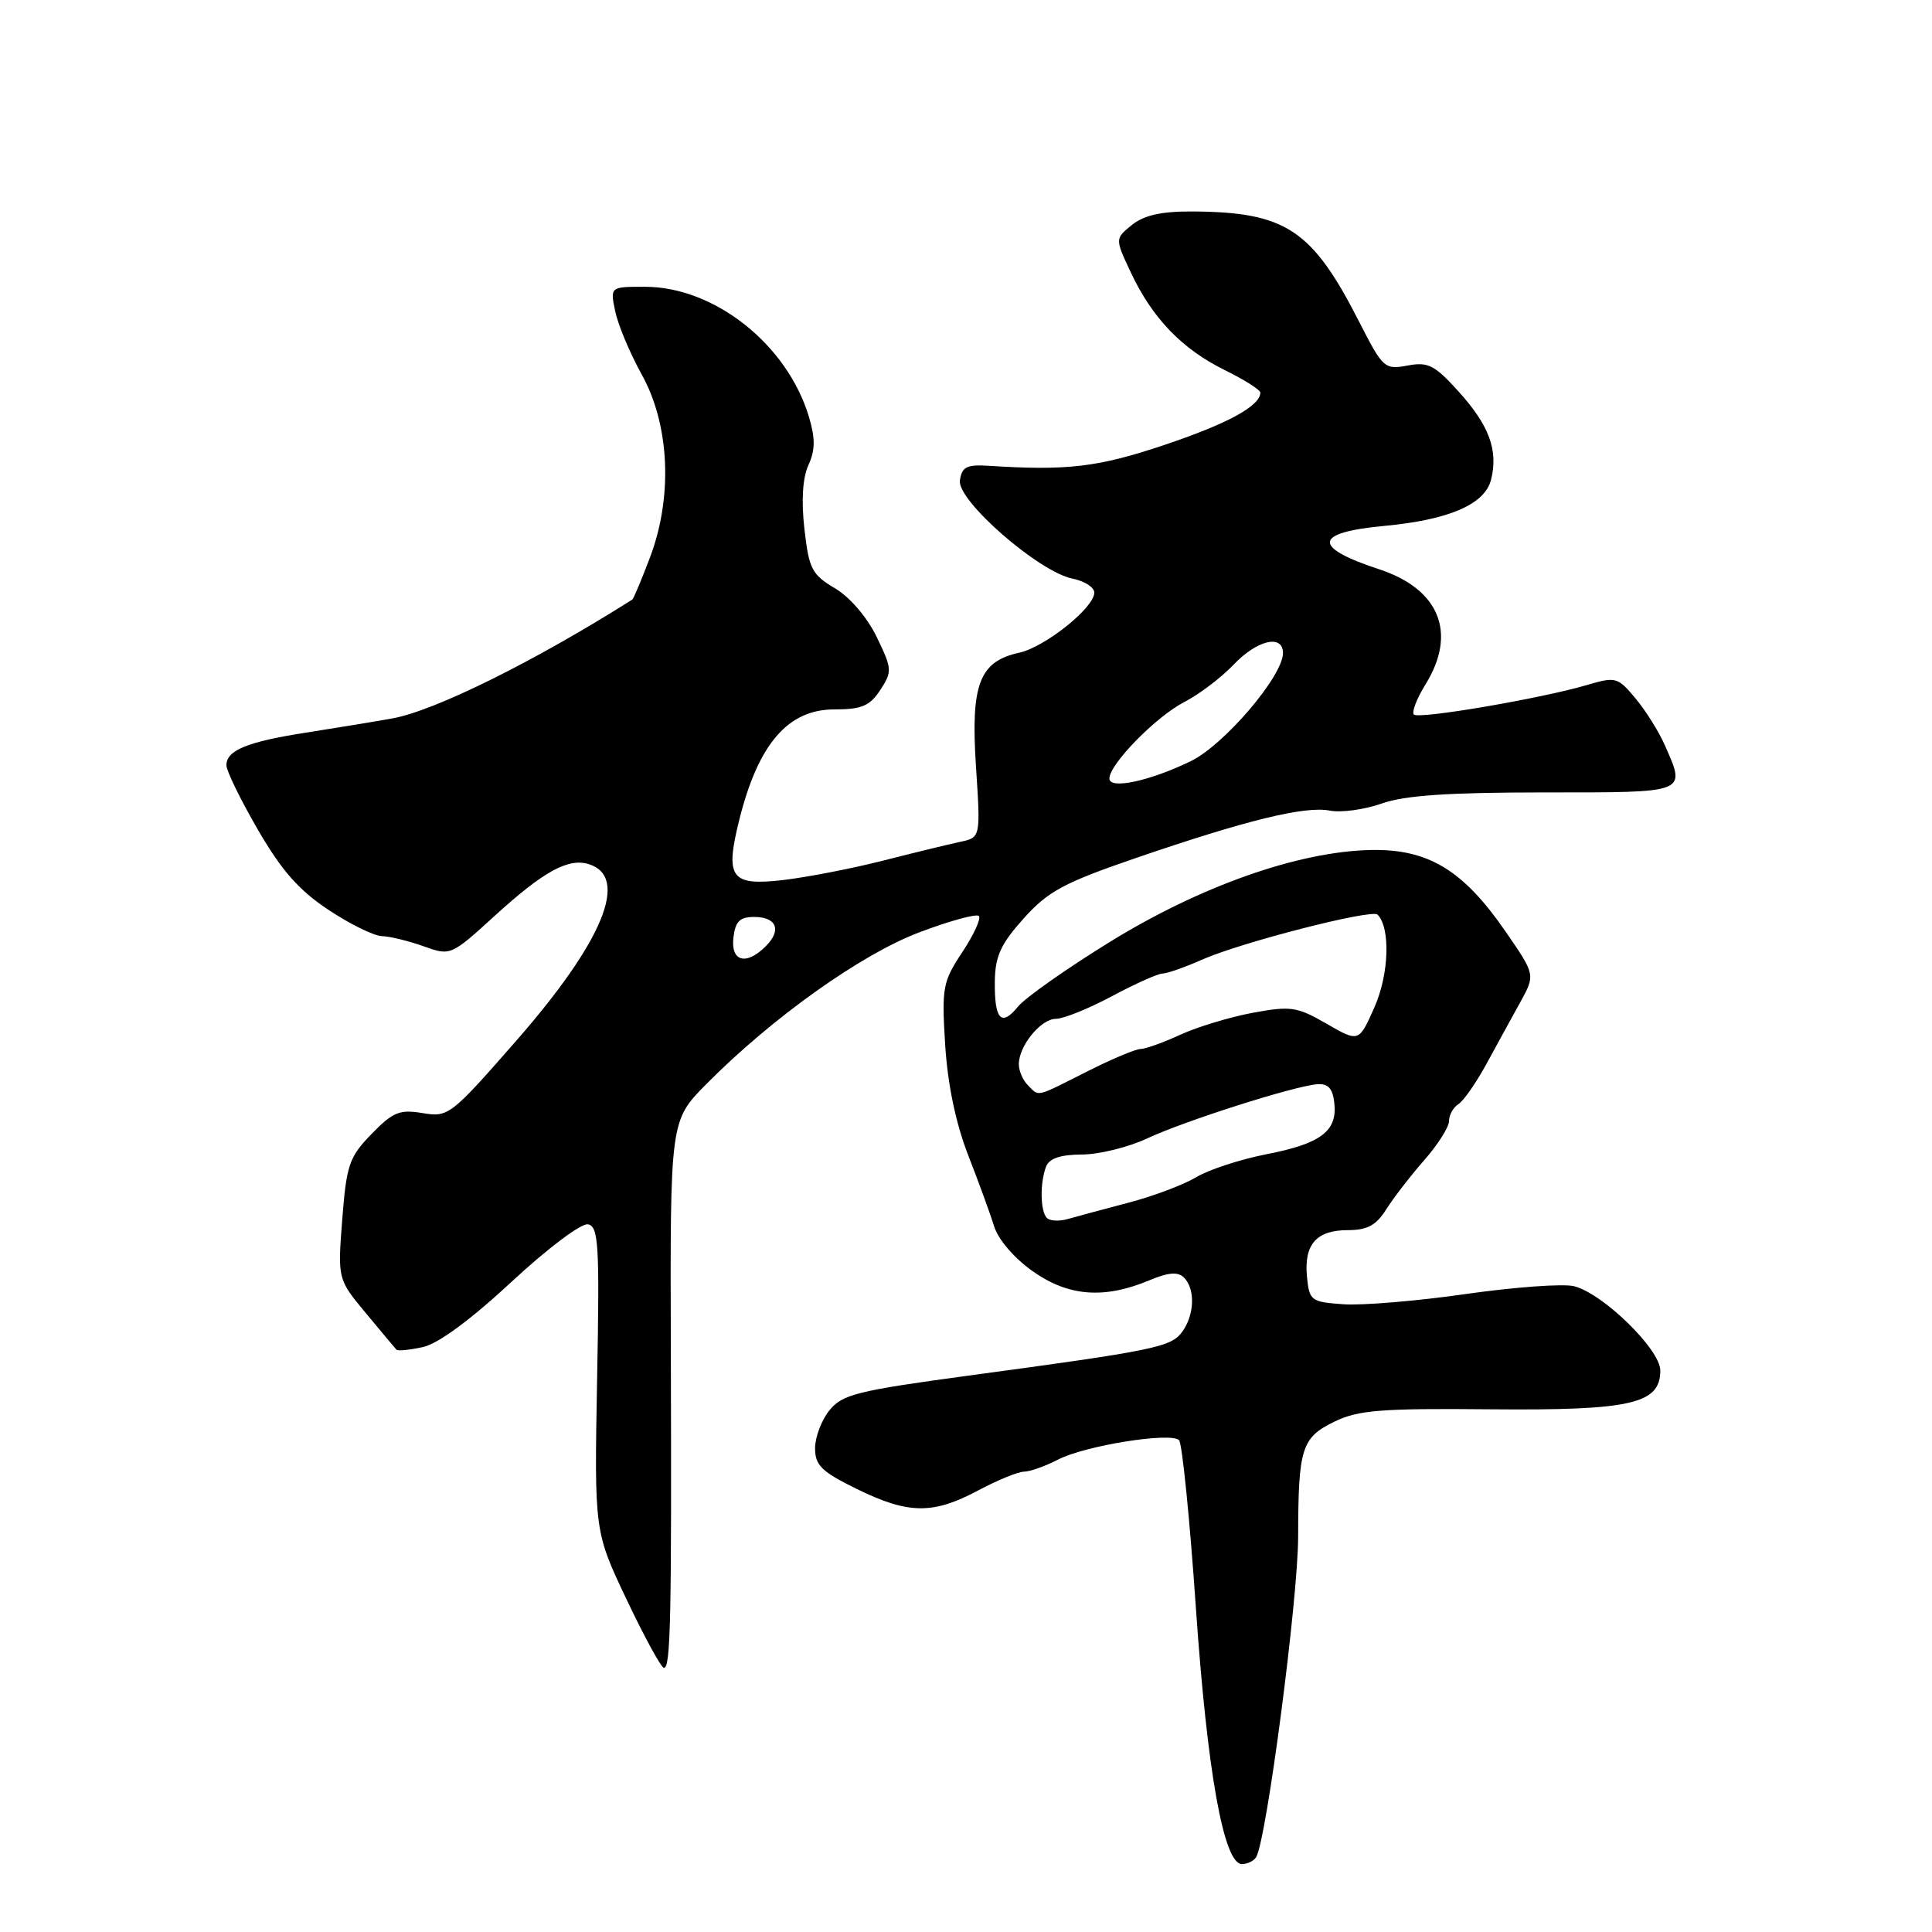 <?xml version="1.0" encoding="UTF-8" standalone="no"?>
<!DOCTYPE svg PUBLIC "-//W3C//DTD SVG 1.1//EN" "http://www.w3.org/Graphics/SVG/1.1/DTD/svg11.dtd" >
<svg xmlns="http://www.w3.org/2000/svg" xmlns:xlink="http://www.w3.org/1999/xlink" version="1.1" viewBox="0 0 256 256">
 <g >
 <path fill="currentColor"
d=" M 166.44 246.09 C 167.81 243.89 172.00 211.92 172.01 203.64 C 172.03 191.85 172.46 190.49 176.85 188.36 C 179.95 186.85 183.03 186.60 197.40 186.74 C 216.12 186.91 220.00 186.03 220.00 181.60 C 220.00 178.81 212.40 171.39 208.57 170.43 C 207.16 170.07 200.72 170.54 194.26 171.46 C 187.79 172.39 180.47 173.00 178.00 172.82 C 173.71 172.52 173.49 172.34 173.18 169.18 C 172.77 164.89 174.43 163.00 178.60 163.00 C 181.17 163.00 182.36 162.36 183.68 160.25 C 184.63 158.74 186.89 155.81 188.70 153.75 C 190.52 151.68 192.00 149.34 192.00 148.55 C 192.00 147.75 192.56 146.74 193.25 146.30 C 193.94 145.86 195.60 143.47 196.95 141.00 C 198.29 138.53 200.31 134.85 201.42 132.84 C 203.45 129.17 203.45 129.17 199.52 123.47 C 193.88 115.27 189.23 112.46 181.57 112.63 C 171.99 112.85 159.06 117.41 147.06 124.81 C 141.32 128.35 135.84 132.21 134.90 133.37 C 132.67 136.12 131.75 135.10 131.82 129.99 C 131.87 126.69 132.62 125.06 135.65 121.69 C 138.88 118.09 140.99 116.96 150.46 113.71 C 165.18 108.66 172.93 106.77 176.21 107.41 C 177.71 107.70 180.80 107.28 183.09 106.47 C 186.14 105.39 191.91 105.00 204.63 105.00 C 223.79 105.00 223.41 105.15 220.59 98.72 C 219.81 96.95 218.07 94.17 216.72 92.55 C 214.38 89.73 214.08 89.65 210.38 90.74 C 204.36 92.53 188.00 95.33 187.35 94.68 C 187.03 94.37 187.72 92.57 188.89 90.68 C 193.09 83.89 190.75 78.07 182.77 75.44 C 173.83 72.50 174.04 70.57 183.39 69.69 C 191.99 68.89 196.75 66.83 197.57 63.57 C 198.55 59.68 197.33 56.37 193.29 51.90 C 190.09 48.36 189.23 47.92 186.49 48.44 C 183.47 49.00 183.23 48.78 180.16 42.76 C 173.85 30.36 170.39 28.08 157.86 28.02 C 153.88 28.01 151.56 28.53 149.98 29.81 C 147.74 31.63 147.74 31.63 149.82 36.06 C 152.66 42.13 156.61 46.24 162.25 49.02 C 164.86 50.30 167.00 51.66 167.00 52.02 C 167.00 53.79 162.66 56.15 154.25 58.97 C 145.49 61.91 141.43 62.39 131.00 61.72 C 128.09 61.54 127.45 61.86 127.19 63.66 C 126.81 66.33 137.65 75.78 142.11 76.67 C 143.70 76.99 145.00 77.82 145.00 78.52 C 145.00 80.52 138.48 85.74 135.04 86.49 C 129.76 87.65 128.61 90.68 129.32 101.54 C 129.94 110.98 129.94 110.98 127.22 111.55 C 125.73 111.87 121.12 112.99 117.00 114.04 C 112.88 115.09 106.92 116.24 103.77 116.61 C 96.82 117.41 96.04 116.34 97.96 108.62 C 100.47 98.58 104.41 94.00 110.55 94.00 C 114.18 94.00 115.25 93.55 116.64 91.43 C 118.24 88.98 118.22 88.63 116.16 84.39 C 114.88 81.76 112.60 79.11 110.62 77.94 C 107.58 76.14 107.19 75.39 106.59 70.10 C 106.16 66.33 106.35 63.32 107.12 61.63 C 108.03 59.65 108.04 58.09 107.19 55.24 C 104.32 45.65 94.67 38.00 85.45 38.00 C 80.84 38.00 80.84 38.00 81.52 41.25 C 81.89 43.04 83.47 46.81 85.04 49.64 C 88.74 56.31 89.17 65.84 86.12 73.88 C 85.00 76.83 83.95 79.34 83.79 79.44 C 70.90 87.60 57.59 94.20 52.00 95.19 C 49.52 95.64 44.36 96.48 40.53 97.08 C 32.76 98.29 30.00 99.42 30.00 101.40 C 30.00 102.14 31.87 105.97 34.16 109.92 C 37.29 115.33 39.60 117.96 43.51 120.55 C 46.37 122.45 49.56 124.02 50.60 124.04 C 51.65 124.07 54.12 124.67 56.11 125.38 C 59.71 126.67 59.73 126.66 65.61 121.30 C 72.06 115.43 75.32 113.65 78.04 114.51 C 83.43 116.22 79.91 124.76 68.39 137.92 C 59.73 147.82 59.41 148.06 55.99 147.49 C 52.94 146.98 52.06 147.35 49.22 150.27 C 46.26 153.32 45.91 154.36 45.35 161.57 C 44.74 169.50 44.74 169.50 48.48 174.00 C 50.54 176.48 52.36 178.66 52.54 178.85 C 52.71 179.03 54.29 178.88 56.05 178.49 C 58.06 178.05 62.39 174.86 67.78 169.85 C 72.55 165.42 77.03 162.05 77.91 162.23 C 79.31 162.51 79.46 164.90 79.12 182.74 C 78.75 202.93 78.75 202.93 83.04 211.97 C 85.40 216.94 87.62 221.00 87.98 221.00 C 88.86 221.00 89.00 214.56 88.89 179.00 C 88.79 148.50 88.79 148.50 93.59 143.65 C 102.30 134.86 114.07 126.47 121.81 123.54 C 125.83 122.02 129.38 121.05 129.70 121.37 C 130.03 121.69 129.04 123.85 127.52 126.15 C 124.91 130.09 124.77 130.85 125.24 138.44 C 125.57 143.69 126.64 148.81 128.27 153.02 C 129.66 156.58 131.22 160.85 131.73 162.50 C 132.27 164.25 134.41 166.74 136.86 168.46 C 141.58 171.79 146.31 172.15 152.29 169.65 C 154.85 168.58 156.09 168.49 156.89 169.29 C 158.40 170.80 158.28 174.23 156.65 176.47 C 155.15 178.51 153.06 178.94 128.16 182.30 C 113.62 184.27 111.60 184.77 109.91 186.87 C 108.86 188.16 108.00 190.43 108.00 191.90 C 108.00 194.16 108.87 195.01 113.52 197.29 C 120.37 200.65 123.60 200.69 129.60 197.50 C 132.18 196.12 134.93 195.00 135.70 195.00 C 136.47 195.00 138.49 194.28 140.18 193.41 C 143.76 191.55 155.13 189.73 156.23 190.83 C 156.64 191.24 157.65 201.24 158.46 213.04 C 159.97 234.85 162.15 247.00 164.56 247.00 C 165.29 247.00 166.13 246.59 166.44 246.09 Z  M 138.72 161.39 C 137.84 160.51 137.78 156.74 138.61 154.58 C 139.02 153.50 140.52 152.99 143.36 152.98 C 145.64 152.97 149.53 152.01 152.00 150.85 C 156.93 148.54 171.32 143.95 174.50 143.67 C 175.97 143.55 176.58 144.19 176.80 146.12 C 177.24 149.87 175.04 151.54 167.82 152.94 C 164.35 153.62 160.15 154.99 158.50 155.99 C 156.85 156.98 152.80 158.51 149.50 159.37 C 146.20 160.24 142.59 161.21 141.47 161.53 C 140.36 161.85 139.12 161.79 138.72 161.39 Z  M 136.20 143.80 C 135.54 143.14 135.00 141.89 135.00 141.02 C 135.00 138.57 137.92 135.00 139.92 135.00 C 140.91 135.00 144.25 133.65 147.34 132.00 C 150.43 130.35 153.45 129.00 154.04 129.00 C 154.63 129.00 157.00 128.17 159.30 127.15 C 164.48 124.86 181.76 120.43 182.53 121.19 C 184.26 122.93 184.06 129.07 182.14 133.42 C 180.06 138.12 180.06 138.12 175.78 135.65 C 171.86 133.39 171.04 133.27 166.00 134.20 C 162.97 134.76 158.65 136.07 156.39 137.11 C 154.13 138.15 151.75 139.00 151.11 139.00 C 150.47 139.00 147.27 140.35 144.00 142.00 C 137.11 145.48 137.73 145.33 136.20 143.80 Z  M 97.18 124.25 C 97.43 122.10 98.02 121.50 99.92 121.50 C 102.91 121.50 103.61 123.25 101.47 125.38 C 98.88 127.97 96.82 127.43 97.18 124.25 Z  M 147.00 103.16 C 147.00 101.26 153.17 94.96 156.91 93.03 C 158.88 92.02 161.82 89.79 163.44 88.09 C 166.56 84.80 170.00 83.99 170.00 86.54 C 170.00 89.58 162.19 98.73 157.78 100.86 C 152.32 103.51 147.00 104.64 147.00 103.16 Z "/>
</g>
</svg>